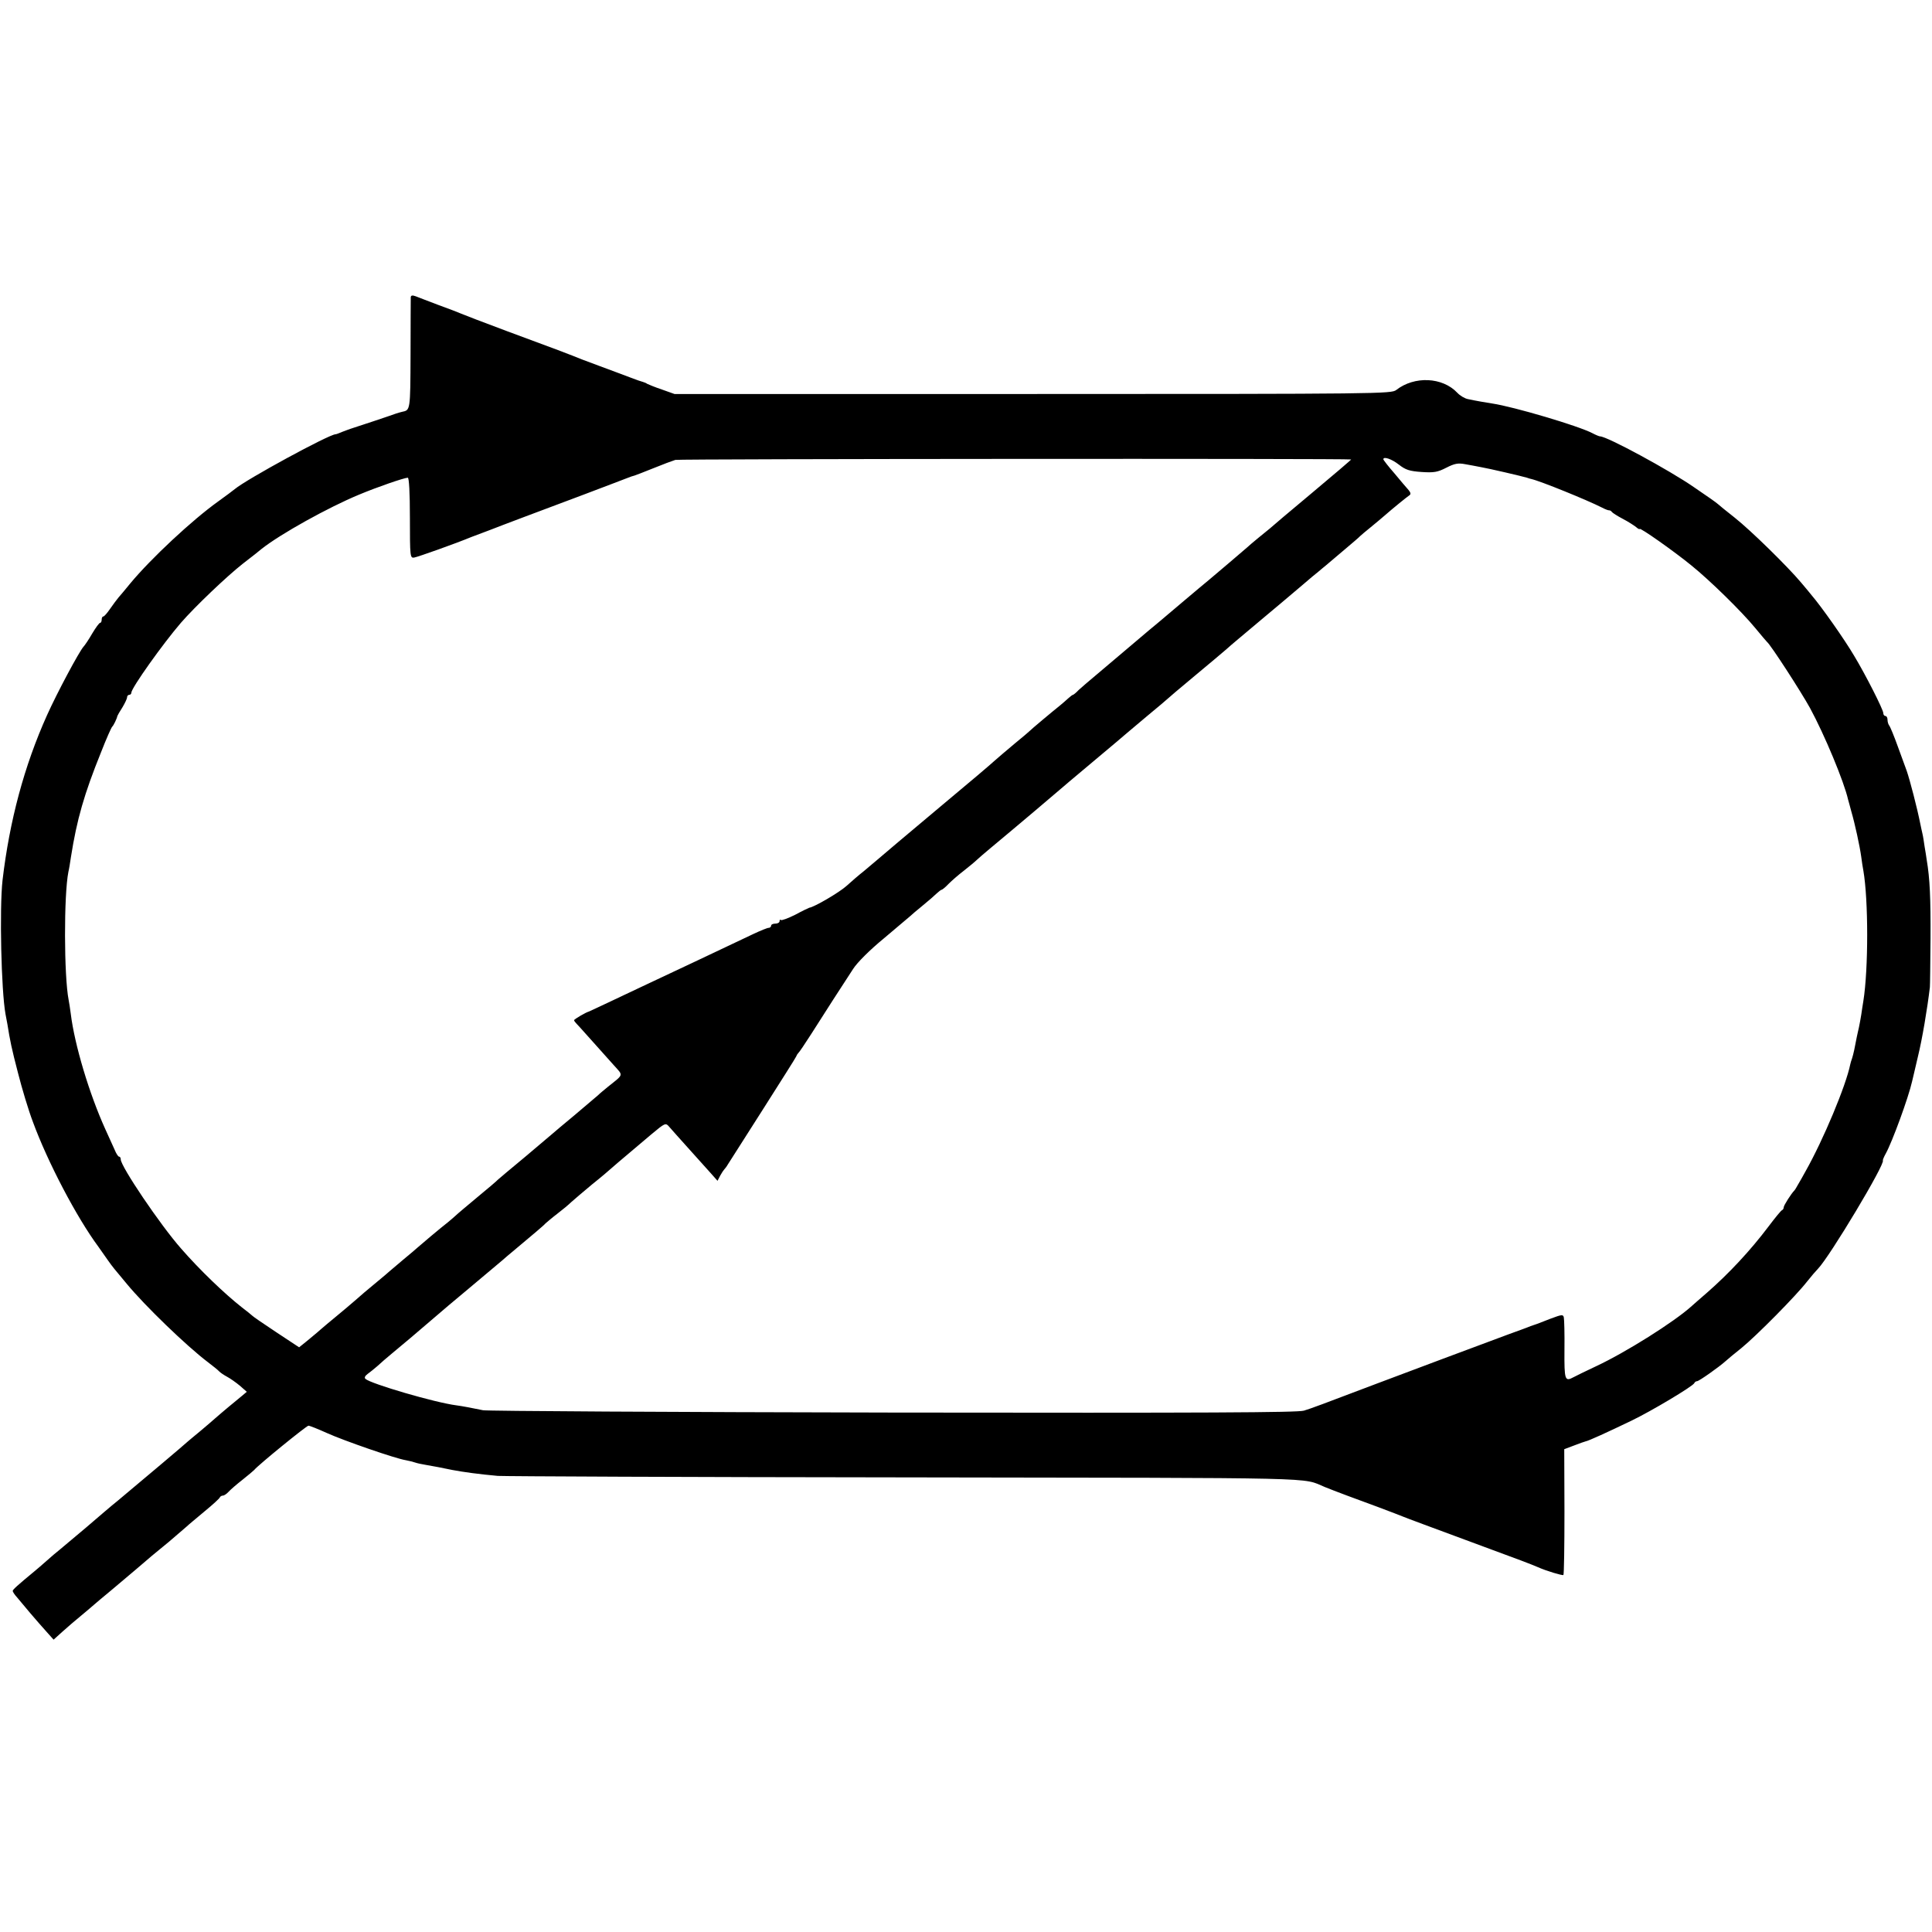 <?xml version="1.0" standalone="no"?>
<!DOCTYPE svg PUBLIC "-//W3C//DTD SVG 20010904//EN"
 "http://www.w3.org/TR/2001/REC-SVG-20010904/DTD/svg10.dtd">
<svg version="1.0" xmlns="http://www.w3.org/2000/svg"
 width="912pt" height="912pt" viewBox="0 0 912 912"
 preserveAspectRatio="xMidYMid meet">
<g transform="translate(0,912) scale(0.1,-0.1)"
fill="#000000" stroke="none">
<path d="M1939 7717 c0 -6 -1 -128 -1 -270 -1 -266 -1 -263 -40 -271 -7 -2
-20 -5 -28 -8 -15 -6 -195 -66 -215 -72 -5 -2 -23 -8 -38 -14 -16 -7 -30 -12
-33 -12 -30 0 -420 -212 -476 -259 -7 -6 -42 -32 -78 -58 -123 -88 -317 -269
-415 -387 -22 -27 -47 -57 -56 -67 -9 -11 -27 -35 -40 -54 -13 -19 -27 -35
-31 -35 -5 0 -8 -7 -8 -15 0 -8 -3 -15 -7 -15 -5 0 -21 -23 -38 -51 -16 -28
-35 -56 -41 -62 -21 -24 -124 -216 -172 -323 -108 -240 -177 -499 -210 -779
-15 -135 -6 -522 14 -632 3 -15 7 -37 9 -48 12 -76 20 -115 50 -230 18 -71 49
-175 70 -230 70 -191 207 -452 310 -591 16 -23 37 -52 45 -64 8 -12 22 -30 30
-40 8 -10 35 -42 59 -71 85 -103 282 -293 381 -368 25 -19 50 -39 55 -45 6 -6
22 -17 37 -25 15 -8 42 -27 60 -42 l33 -29 -25 -21 c-13 -11 -42 -35 -63 -52
-21 -18 -49 -41 -61 -52 -12 -11 -44 -38 -70 -60 -27 -22 -54 -45 -60 -50 -10
-10 -216 -184 -330 -279 -28 -22 -95 -80 -150 -127 -56 -47 -112 -94 -125
-105 -13 -10 -40 -33 -60 -51 -20 -18 -46 -40 -58 -50 -80 -66 -103 -87 -103
-93 0 -4 9 -18 21 -31 11 -13 39 -46 62 -74 23 -27 57 -66 76 -87 l34 -38 41
37 c23 21 64 56 91 78 27 22 53 45 59 50 6 6 43 36 81 68 86 72 161 136 191
162 13 11 36 30 51 42 15 12 44 36 63 53 19 16 42 36 50 43 8 8 47 40 85 72
39 32 72 62 73 67 2 4 8 8 14 8 6 0 18 8 27 18 9 10 39 36 66 57 28 22 52 43
55 46 17 22 247 209 256 209 6 0 46 -16 88 -35 80 -36 322 -120 372 -128 16
-3 36 -8 44 -11 8 -3 31 -8 50 -11 47 -8 66 -12 125 -24 53 -10 126 -20 215
-28 30 -2 897 -6 1925 -7 2016 -3 1865 1 1980 -46 39 -16 151 -58 250 -94 55
-21 109 -41 120 -46 11 -5 144 -54 295 -110 282 -104 297 -110 340 -128 40
-18 115 -40 120 -37 3 2 5 136 5 299 l-1 295 45 17 c26 10 51 19 56 20 13 2
105 44 215 97 96 46 293 164 298 178 2 5 8 9 13 9 9 0 104 67 135 95 6 6 40
34 75 62 72 59 256 245 309 313 19 24 43 52 52 61 56 58 319 497 306 511 -1 2
5 17 14 33 30 54 107 264 124 340 1 6 14 57 27 115 21 85 45 229 57 330 1 8 2
112 3 230 1 189 -3 283 -18 371 -2 13 -6 42 -10 63 -3 21 -7 48 -10 60 -3 12
-7 32 -10 46 -15 76 -49 206 -64 250 -5 14 -24 66 -42 115 -18 50 -36 94 -41
100 -4 5 -8 17 -8 27 0 10 -4 18 -10 18 -5 0 -10 6 -10 14 0 16 -83 180 -138
271 -46 78 -153 230 -201 286 -6 8 -28 34 -49 59 -63 75 -235 244 -313 306
-41 32 -76 61 -79 64 -3 3 -18 14 -35 26 -16 11 -52 36 -80 55 -114 79 -409
239 -442 239 -4 0 -21 7 -36 15 -67 35 -372 125 -472 140 -32 5 -74 12 -116
21 -15 3 -37 16 -50 30 -70 74 -202 80 -288 13 -23 -18 -72 -19 -1715 -19
l-1692 0 -59 21 c-33 11 -64 24 -70 27 -5 4 -14 7 -20 9 -5 1 -32 10 -60 21
-27 10 -95 36 -150 56 -55 20 -109 41 -120 46 -25 10 -61 24 -310 116 -110 41
-209 79 -220 84 -11 5 -58 23 -105 40 -47 18 -95 36 -107 41 -16 6 -23 5 -24
-4z m4439 -766 c2 0 -82 -72 -185 -158 -103 -86 -193 -162 -199 -168 -7 -5
-31 -26 -54 -44 -23 -19 -48 -40 -54 -46 -11 -10 -144 -123 -181 -154 -31 -25
-208 -175 -221 -186 -6 -5 -33 -28 -60 -50 -26 -22 -82 -69 -124 -105 -42 -36
-101 -85 -130 -110 -30 -25 -65 -55 -78 -67 -12 -13 -25 -23 -27 -23 -3 0 -13
-8 -23 -17 -11 -10 -28 -25 -38 -33 -34 -27 -139 -115 -144 -121 -3 -3 -34
-30 -70 -59 -36 -30 -78 -66 -95 -81 -16 -15 -122 -105 -235 -199 -205 -172
-275 -231 -318 -268 -13 -11 -42 -35 -64 -54 -23 -18 -60 -50 -82 -70 -33 -30
-152 -100 -176 -103 -3 -1 -33 -15 -66 -33 -34 -17 -64 -28 -68 -25 -3 4 -6 1
-6 -5 0 -7 -9 -12 -20 -12 -11 0 -20 -4 -20 -10 0 -5 -5 -10 -12 -10 -6 0 -38
-13 -72 -29 -147 -70 -414 -196 -521 -246 -44 -21 -118 -56 -165 -78 -47 -22
-87 -41 -90 -42 -13 -3 -70 -36 -70 -41 0 -3 6 -11 13 -18 11 -11 46 -51 176
-196 44 -49 46 -40 -29 -100 -17 -14 -39 -32 -48 -41 -9 -8 -60 -51 -112 -95
-52 -43 -97 -81 -100 -84 -3 -3 -61 -52 -130 -110 -69 -57 -127 -106 -130
-109 -3 -4 -45 -40 -95 -81 -49 -41 -97 -81 -106 -90 -9 -8 -25 -22 -35 -30
-30 -23 -138 -114 -144 -120 -3 -3 -32 -28 -65 -55 -33 -28 -62 -52 -65 -55
-3 -3 -32 -28 -65 -55 -33 -27 -78 -65 -100 -85 -22 -19 -62 -53 -89 -75 -27
-22 -60 -50 -75 -63 -14 -13 -43 -36 -63 -53 l-36 -29 -109 72 c-59 39 -110
74 -113 78 -3 3 -25 21 -50 40 -80 63 -198 176 -285 276 -98 111 -285 388
-285 421 0 7 -3 13 -8 13 -4 0 -14 15 -21 33 -8 17 -28 61 -44 97 -76 168
-145 398 -163 545 -3 22 -7 51 -10 65 -22 112 -23 495 -1 605 3 11 8 43 12 70
28 177 62 296 142 494 25 64 49 118 53 121 6 5 22 38 24 50 1 3 11 21 24 41
12 20 22 41 22 48 0 6 5 11 10 11 6 0 10 5 10 10 0 22 148 230 234 330 66 76
215 218 291 278 44 34 85 66 90 71 90 71 315 196 460 256 86 36 211 79 230 80
6 0 10 -70 10 -190 0 -183 1 -190 20 -187 18 3 198 67 270 97 17 6 55 21 85
32 30 12 102 39 160 61 58 22 186 70 285 107 99 38 191 72 205 78 14 6 30 11
35 12 6 2 46 17 90 35 44 18 90 35 103 39 19 5 3178 7 3190 2z m225 -24 c32
-25 50 -31 107 -35 59 -4 76 -1 117 20 39 20 56 23 88 17 22 -4 56 -10 75 -14
36 -6 195 -43 218 -50 7 -3 16 -5 20 -6 44 -10 263 -99 334 -135 15 -8 31 -14
34 -13 4 0 10 -3 13 -8 3 -4 26 -19 51 -32 25 -13 53 -31 63 -39 9 -8 17 -12
17 -9 0 9 162 -105 244 -172 88 -71 238 -218 302 -296 27 -33 52 -62 55 -65
17 -13 160 -234 203 -312 68 -125 161 -348 180 -433 2 -5 8 -30 15 -55 17 -58
40 -164 47 -215 3 -22 7 -51 10 -65 24 -139 24 -464 0 -615 -3 -16 -7 -46 -10
-65 -3 -19 -8 -46 -11 -60 -3 -14 -8 -34 -10 -45 -9 -49 -16 -81 -22 -100 -4
-11 -8 -24 -9 -30 -20 -99 -126 -354 -212 -506 -11 -20 -26 -47 -34 -60 -7
-13 -15 -26 -18 -29 -14 -14 -50 -70 -50 -79 0 -5 -3 -11 -7 -13 -5 -1 -34
-37 -65 -78 -86 -114 -187 -222 -290 -312 -33 -29 -66 -57 -72 -63 -84 -76
-312 -219 -451 -284 -49 -23 -98 -47 -107 -52 -41 -22 -44 -15 -43 129 1 75
-1 144 -3 153 -3 15 -10 14 -63 -6 -33 -13 -61 -24 -62 -24 -1 0 -15 -5 -32
-11 -16 -7 -64 -24 -105 -39 -97 -36 -523 -195 -620 -232 -258 -98 -309 -117
-345 -128 -31 -9 -458 -11 -1940 -9 -1045 2 -1916 7 -1935 11 -48 10 -101 20
-125 23 -102 13 -405 102 -430 125 -6 6 -2 14 10 23 11 8 31 24 46 37 14 13
47 42 74 64 44 36 90 75 264 224 64 53 119 100 186 156 26 22 57 48 69 58 11
10 30 26 41 35 100 84 152 127 160 137 6 5 30 26 55 45 25 19 55 44 66 55 12
11 57 49 100 85 44 35 81 67 84 70 5 5 32 28 193 164 67 56 69 57 86 37 9 -10
50 -57 91 -102 41 -46 89 -99 106 -118 l31 -35 13 25 c7 13 16 26 19 29 3 3
11 13 16 22 6 10 80 126 165 259 85 134 157 247 159 253 2 6 7 13 10 16 4 3
31 43 61 90 61 96 147 230 197 306 19 30 79 90 146 145 61 52 117 99 123 104
6 6 32 28 59 50 27 22 57 48 67 58 10 9 20 17 23 17 3 0 18 12 33 28 15 15 47
43 72 62 24 19 52 42 60 50 9 8 38 34 65 56 118 98 320 269 325 274 3 3 75 64
160 135 85 71 157 132 160 135 3 3 46 39 95 80 50 41 92 77 95 80 3 3 61 53
130 110 69 57 136 114 150 126 24 22 61 52 170 144 60 50 111 93 190 160 29
25 62 53 74 62 11 10 28 23 36 30 8 7 46 39 85 72 38 32 72 61 75 65 3 3 25
22 50 42 25 20 55 46 68 57 34 30 103 86 115 94 8 5 6 13 -4 25 -9 10 -39 45
-67 79 -29 33 -52 63 -52 66 0 15 40 1 73 -25z"/>
</g>
</svg>
